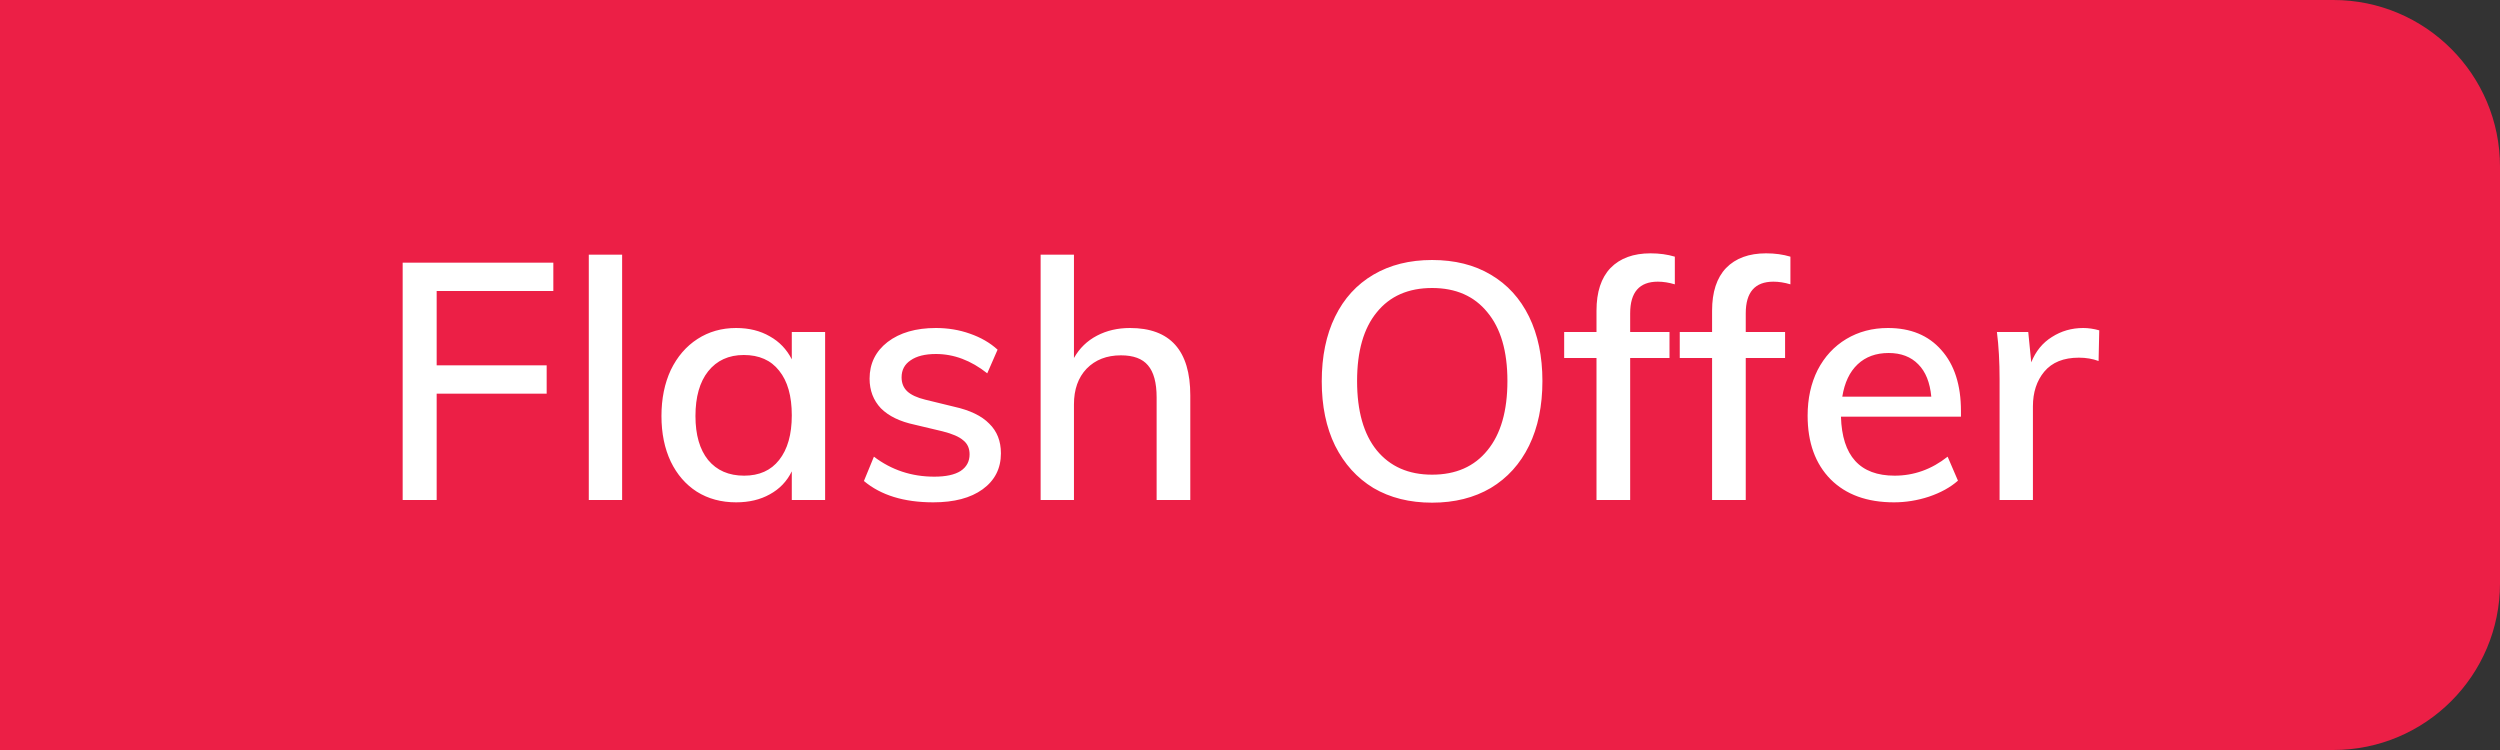 <svg width="60" height="18" viewBox="0 0 60 18" fill="none" xmlns="http://www.w3.org/2000/svg">
<rect x="0" y="0" width="60" height="18" fill="#333333" stroke="none"/>
<path d="M0 0H56C58.209 0 60 1.791 60 4V14C60 16.209 58.209 18 56 18H0V0Z" fill="#EC1F46"/>
<path d="M9.664 6.304H13.28V6.984H10.48V8.768H13.12V9.448H10.48V12H9.664V6.304ZM14.131 6.112H14.931V12H14.131V6.112ZM19.803 7.968V12H19.003V11.312C18.886 11.552 18.71 11.736 18.475 11.864C18.246 11.992 17.977 12.056 17.667 12.056C17.31 12.056 16.995 11.971 16.723 11.8C16.457 11.629 16.249 11.389 16.099 11.08C15.95 10.765 15.875 10.4 15.875 9.984C15.875 9.568 15.95 9.2 16.099 8.88C16.254 8.56 16.467 8.312 16.739 8.136C17.011 7.96 17.321 7.872 17.667 7.872C17.977 7.872 18.246 7.939 18.475 8.072C18.705 8.2 18.881 8.384 19.003 8.624V7.968H19.803ZM17.859 11.416C18.222 11.416 18.502 11.291 18.699 11.04C18.902 10.784 19.003 10.427 19.003 9.968C19.003 9.504 18.902 9.147 18.699 8.896C18.502 8.645 18.219 8.52 17.851 8.52C17.489 8.52 17.203 8.651 16.995 8.912C16.793 9.168 16.691 9.525 16.691 9.984C16.691 10.437 16.793 10.789 16.995 11.04C17.203 11.291 17.491 11.416 17.859 11.416ZM22.398 12.056C21.694 12.056 21.14 11.885 20.734 11.544L20.974 10.96C21.396 11.28 21.878 11.44 22.422 11.44C22.7 11.44 22.91 11.395 23.054 11.304C23.198 11.208 23.27 11.075 23.27 10.904C23.27 10.76 23.22 10.648 23.118 10.568C23.022 10.483 22.857 10.411 22.622 10.352L21.95 10.192C21.598 10.117 21.329 9.987 21.142 9.8C20.961 9.608 20.87 9.371 20.87 9.088C20.87 8.725 21.014 8.432 21.302 8.208C21.596 7.984 21.982 7.872 22.462 7.872C22.75 7.872 23.022 7.917 23.278 8.008C23.54 8.099 23.761 8.227 23.942 8.392L23.694 8.96C23.305 8.651 22.894 8.496 22.462 8.496C22.201 8.496 21.998 8.547 21.854 8.648C21.71 8.744 21.638 8.88 21.638 9.056C21.638 9.195 21.684 9.307 21.774 9.392C21.865 9.477 22.009 9.544 22.206 9.592L22.894 9.76C23.278 9.845 23.561 9.981 23.742 10.168C23.929 10.349 24.022 10.587 24.022 10.88C24.022 11.243 23.876 11.531 23.582 11.744C23.294 11.952 22.9 12.056 22.398 12.056ZM27.119 7.872C28.084 7.872 28.567 8.411 28.567 9.488V12H27.759V9.536C27.759 9.184 27.689 8.928 27.551 8.768C27.418 8.608 27.201 8.528 26.903 8.528C26.561 8.528 26.287 8.635 26.079 8.848C25.876 9.061 25.775 9.347 25.775 9.704V12H24.975V6.112H25.775V8.592C25.908 8.357 26.092 8.179 26.327 8.056C26.561 7.933 26.826 7.872 27.119 7.872ZM34.37 12.064C33.831 12.064 33.362 11.947 32.962 11.712C32.567 11.472 32.261 11.133 32.042 10.696C31.828 10.259 31.722 9.744 31.722 9.152C31.722 8.555 31.828 8.037 32.042 7.6C32.255 7.163 32.562 6.827 32.962 6.592C33.362 6.357 33.831 6.24 34.37 6.24C34.914 6.24 35.383 6.357 35.778 6.592C36.178 6.827 36.484 7.163 36.698 7.6C36.911 8.037 37.018 8.552 37.018 9.144C37.018 9.741 36.911 10.259 36.698 10.696C36.484 11.133 36.178 11.472 35.778 11.712C35.378 11.947 34.908 12.064 34.37 12.064ZM34.37 11.392C34.941 11.392 35.383 11.197 35.698 10.808C36.018 10.419 36.178 9.864 36.178 9.144C36.178 8.429 36.018 7.88 35.698 7.496C35.383 7.107 34.941 6.912 34.37 6.912C33.799 6.912 33.356 7.107 33.042 7.496C32.727 7.88 32.57 8.429 32.57 9.144C32.57 9.864 32.727 10.419 33.042 10.808C33.362 11.197 33.804 11.392 34.37 11.392ZM39.788 6.76C39.346 6.76 39.124 7.013 39.124 7.52V7.968H40.068V8.592H39.124V12H38.316V8.592H37.54V7.968H38.316V7.456C38.316 7.008 38.428 6.667 38.652 6.432C38.882 6.197 39.202 6.08 39.612 6.08C39.825 6.08 40.02 6.107 40.196 6.16V6.824C40.052 6.781 39.916 6.76 39.788 6.76ZM42.562 6.76C42.119 6.76 41.898 7.013 41.898 7.52V7.968H42.842V8.592H41.898V12H41.09V8.592H40.314V7.968H41.09V7.456C41.09 7.008 41.202 6.667 41.426 6.432C41.655 6.197 41.975 6.08 42.386 6.08C42.599 6.08 42.794 6.107 42.97 6.16V6.824C42.826 6.781 42.69 6.76 42.562 6.76ZM47.063 10H44.183C44.21 10.944 44.639 11.416 45.471 11.416C45.935 11.416 46.359 11.264 46.743 10.96L46.991 11.536C46.81 11.696 46.578 11.824 46.295 11.92C46.018 12.011 45.738 12.056 45.455 12.056C44.81 12.056 44.303 11.872 43.935 11.504C43.567 11.131 43.383 10.621 43.383 9.976C43.383 9.565 43.463 9.2 43.623 8.88C43.789 8.56 44.018 8.312 44.311 8.136C44.605 7.96 44.938 7.872 45.311 7.872C45.855 7.872 46.282 8.048 46.591 8.4C46.906 8.752 47.063 9.24 47.063 9.864V10ZM45.327 8.472C45.023 8.472 44.775 8.563 44.583 8.744C44.391 8.925 44.269 9.184 44.215 9.52H46.351C46.319 9.179 46.215 8.92 46.039 8.744C45.863 8.563 45.626 8.472 45.327 8.472ZM49.998 7.872C50.121 7.872 50.249 7.891 50.382 7.928L50.366 8.664C50.222 8.611 50.065 8.584 49.894 8.584C49.526 8.584 49.249 8.696 49.062 8.92C48.881 9.139 48.79 9.416 48.79 9.752V12H47.99V9.104C47.99 8.683 47.969 8.304 47.926 7.968H48.678L48.75 8.696C48.857 8.429 49.022 8.227 49.246 8.088C49.47 7.944 49.721 7.872 49.998 7.872Z" fill="white"/>
</svg>
